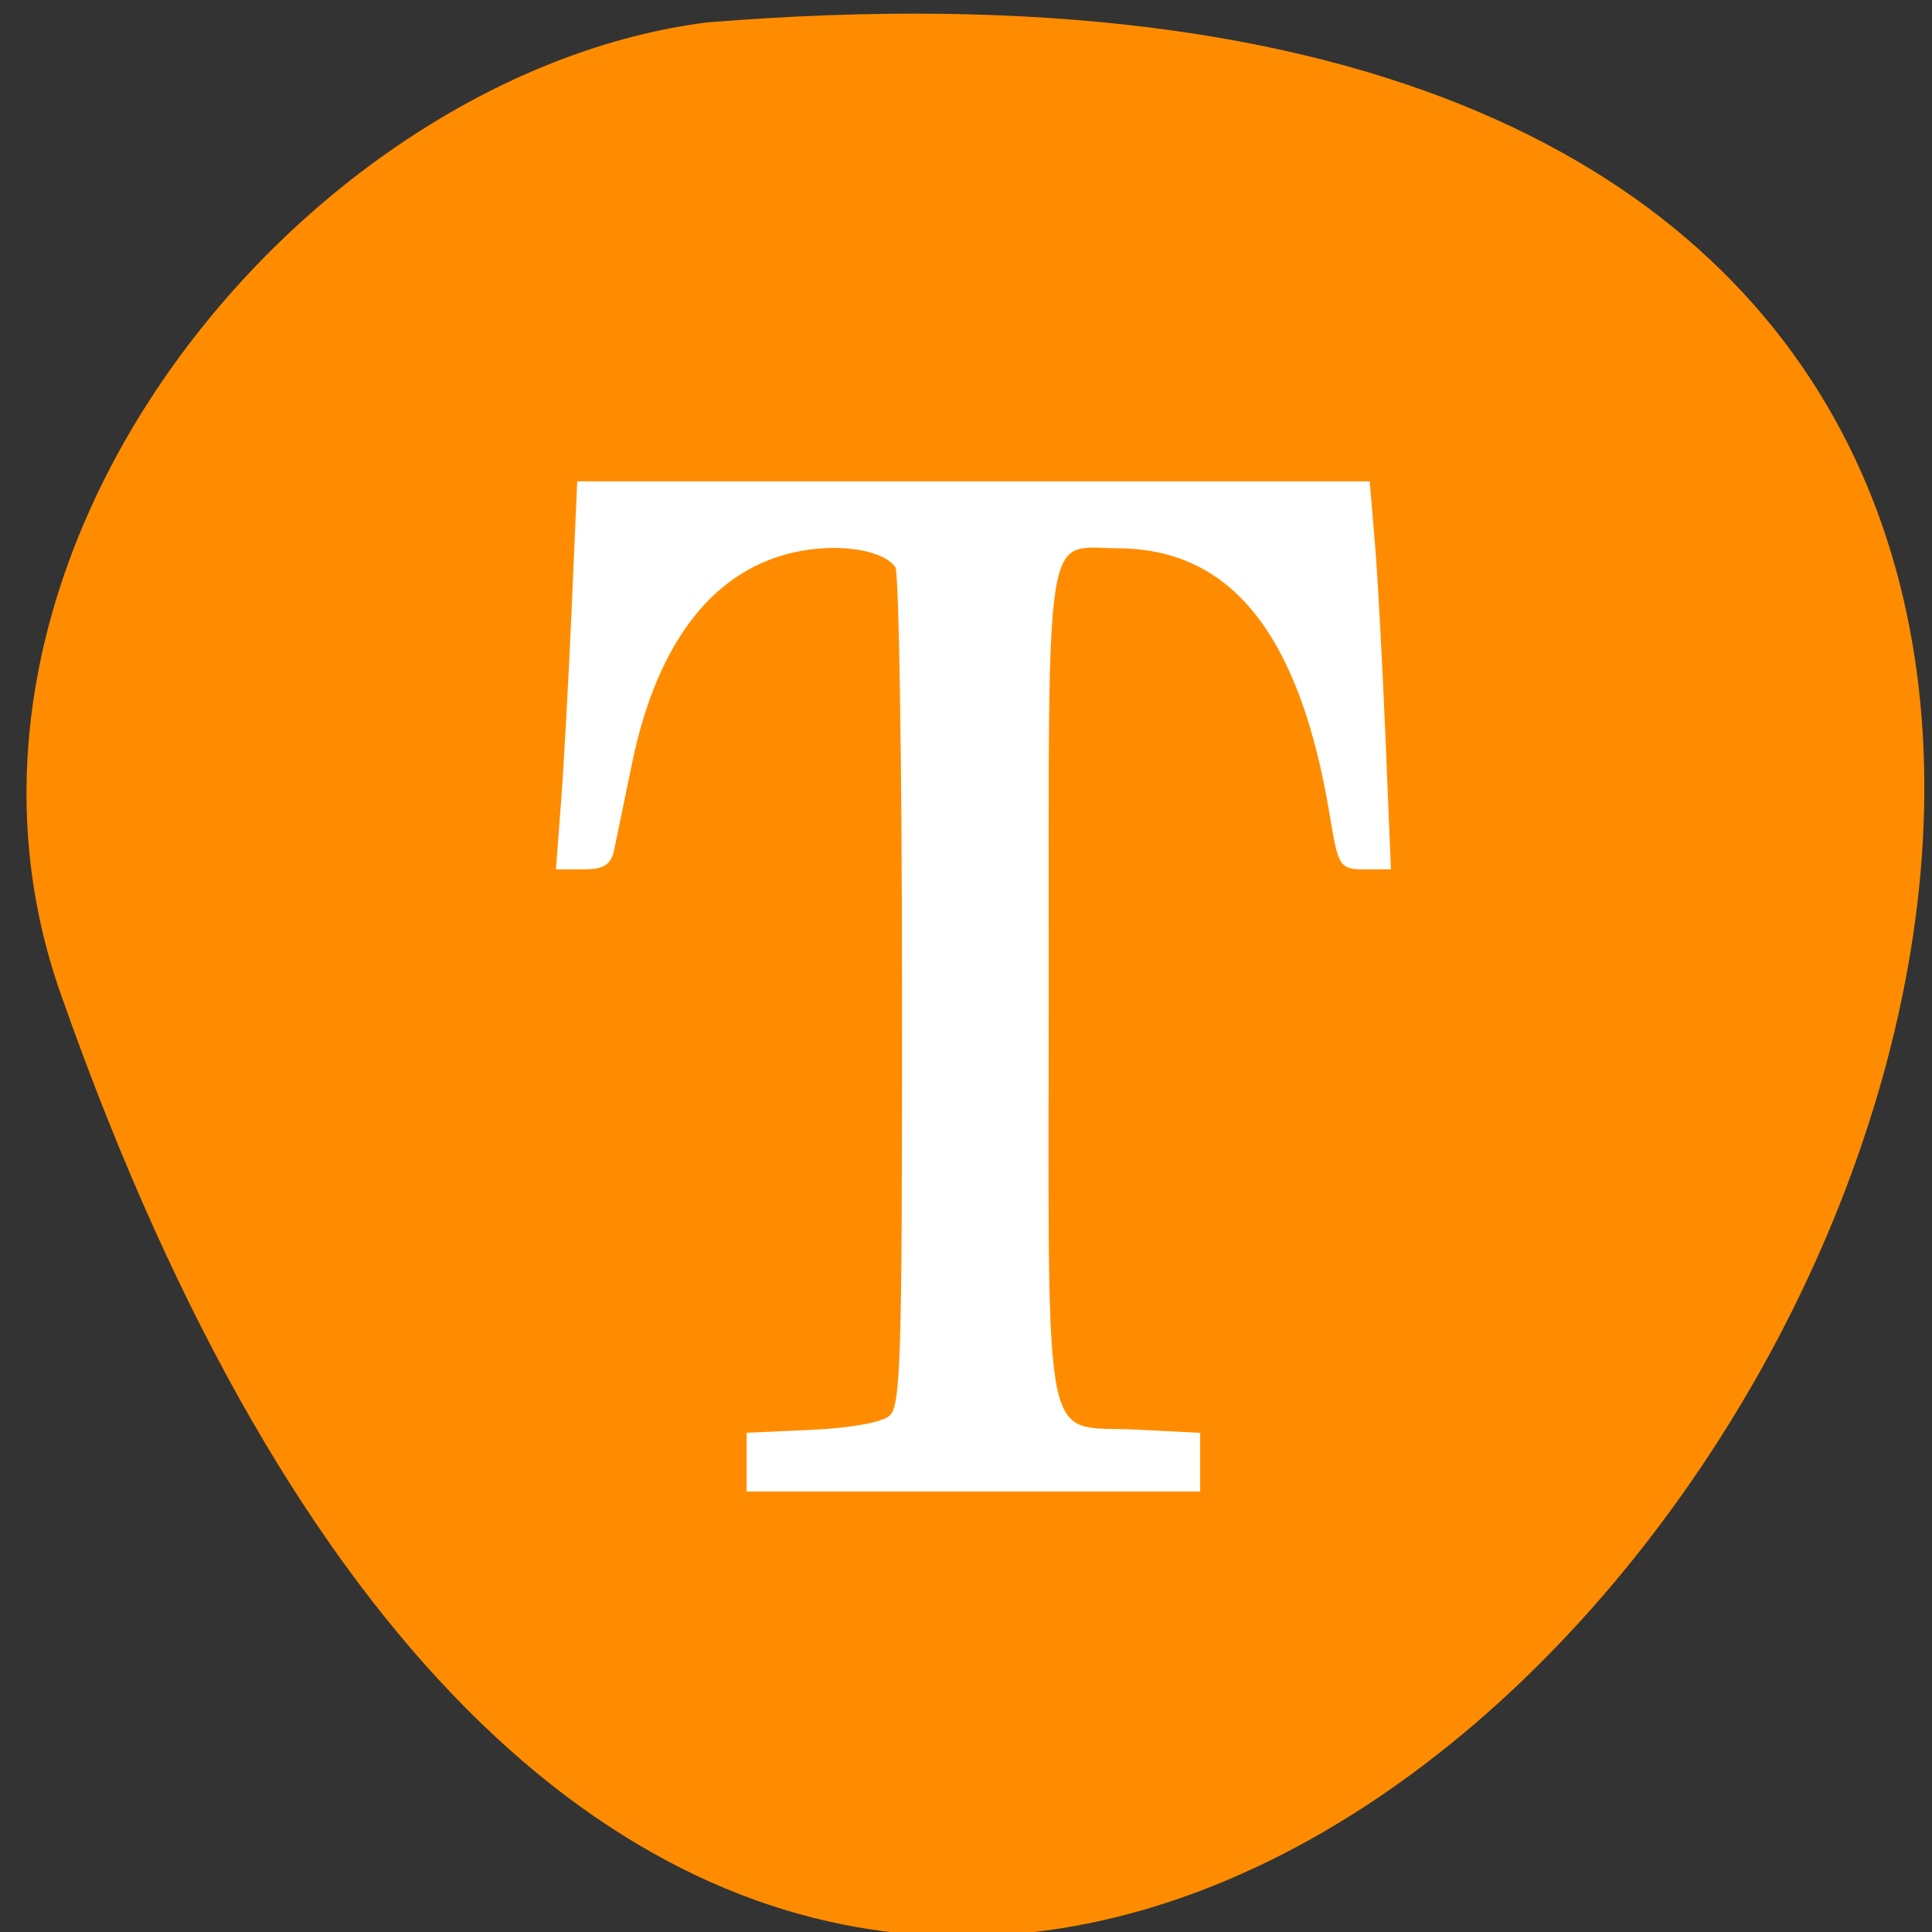 <svg xmlns="http://www.w3.org/2000/svg" viewBox="0 0 256 256"><rect x="0" y="0" width="256" height="256" fill="#333333" stroke="none"/><defs><clipPath><path d="m 74 56.824 h 129 v 139.69 h -129"/></clipPath><clipPath><path d="m 27.707 56.824 h 82.29 v 139.69 h -82.29"/></clipPath><clipPath><path d="m 171 132 h 54.625 v 24 h -54.625"/></clipPath><clipPath><path d="m 148 97 h 77.63 v 24 h -77.62"/></clipPath><clipPath><path transform="matrix(15.333 0 0 11.5 415 -125.5)" d="m -24 13 c 0 1.105 -0.672 2 -1.5 2 -0.828 0 -1.5 -0.895 -1.5 -2 0 -1.105 0.672 -2 1.5 -2 0.828 0 1.5 0.895 1.5 2 z"/></clipPath></defs><g transform="translate(1.348 -793.37)" color="#000"><path d="m 6.879 925.58 c 124.08 351.89 436.14 -157.77 85.46 -129.24 -52.803 6.675 -106.61 70.44 -85.46 129.24 z" fill="#ff8c00"/><path d="m 97.8 987.11 v -3.682 l 8.512 -0.387 c 5.088 -0.231 9.233 -0.985 10.305 -1.875 1.625 -1.349 1.792 -6.64 1.777 -56.41 -0.009 -30.2 -0.41 -55.54 -0.89 -56.29 -1.471 -2.318 -7.153 -3.34 -12.788 -2.302 -11.401 2.101 -19.16 11.884 -22.553 28.424 -1 4.884 -2.051 9.979 -2.332 11.321 -0.399 1.9 -1.262 2.441 -3.895 2.441 h -3.383 l 0.675 -8.949 c 0.371 -4.922 0.999 -16.393 1.395 -25.492 l 0.72 -16.542 h 52.3 h 52.3 l 0.666 7.864 c 0.366 4.325 0.994 15.797 1.394 25.492 l 0.728 17.627 h -3.254 c -3.162 0 -3.287 -0.2 -4.422 -7.05 -3.962 -23.908 -13.03 -35.36 -28.12 -35.493 -10.235 -0.092 -9.54 -4.34 -9.54 58.27 0 63.67 -1.092 58.29 11.951 58.945 l 8.117 0.41 v 3.678 v 3.678 h -29.831 h -29.831 v -3.682 z" fill="#fff" stroke="#fff" stroke-width="0.434"/></g></svg>